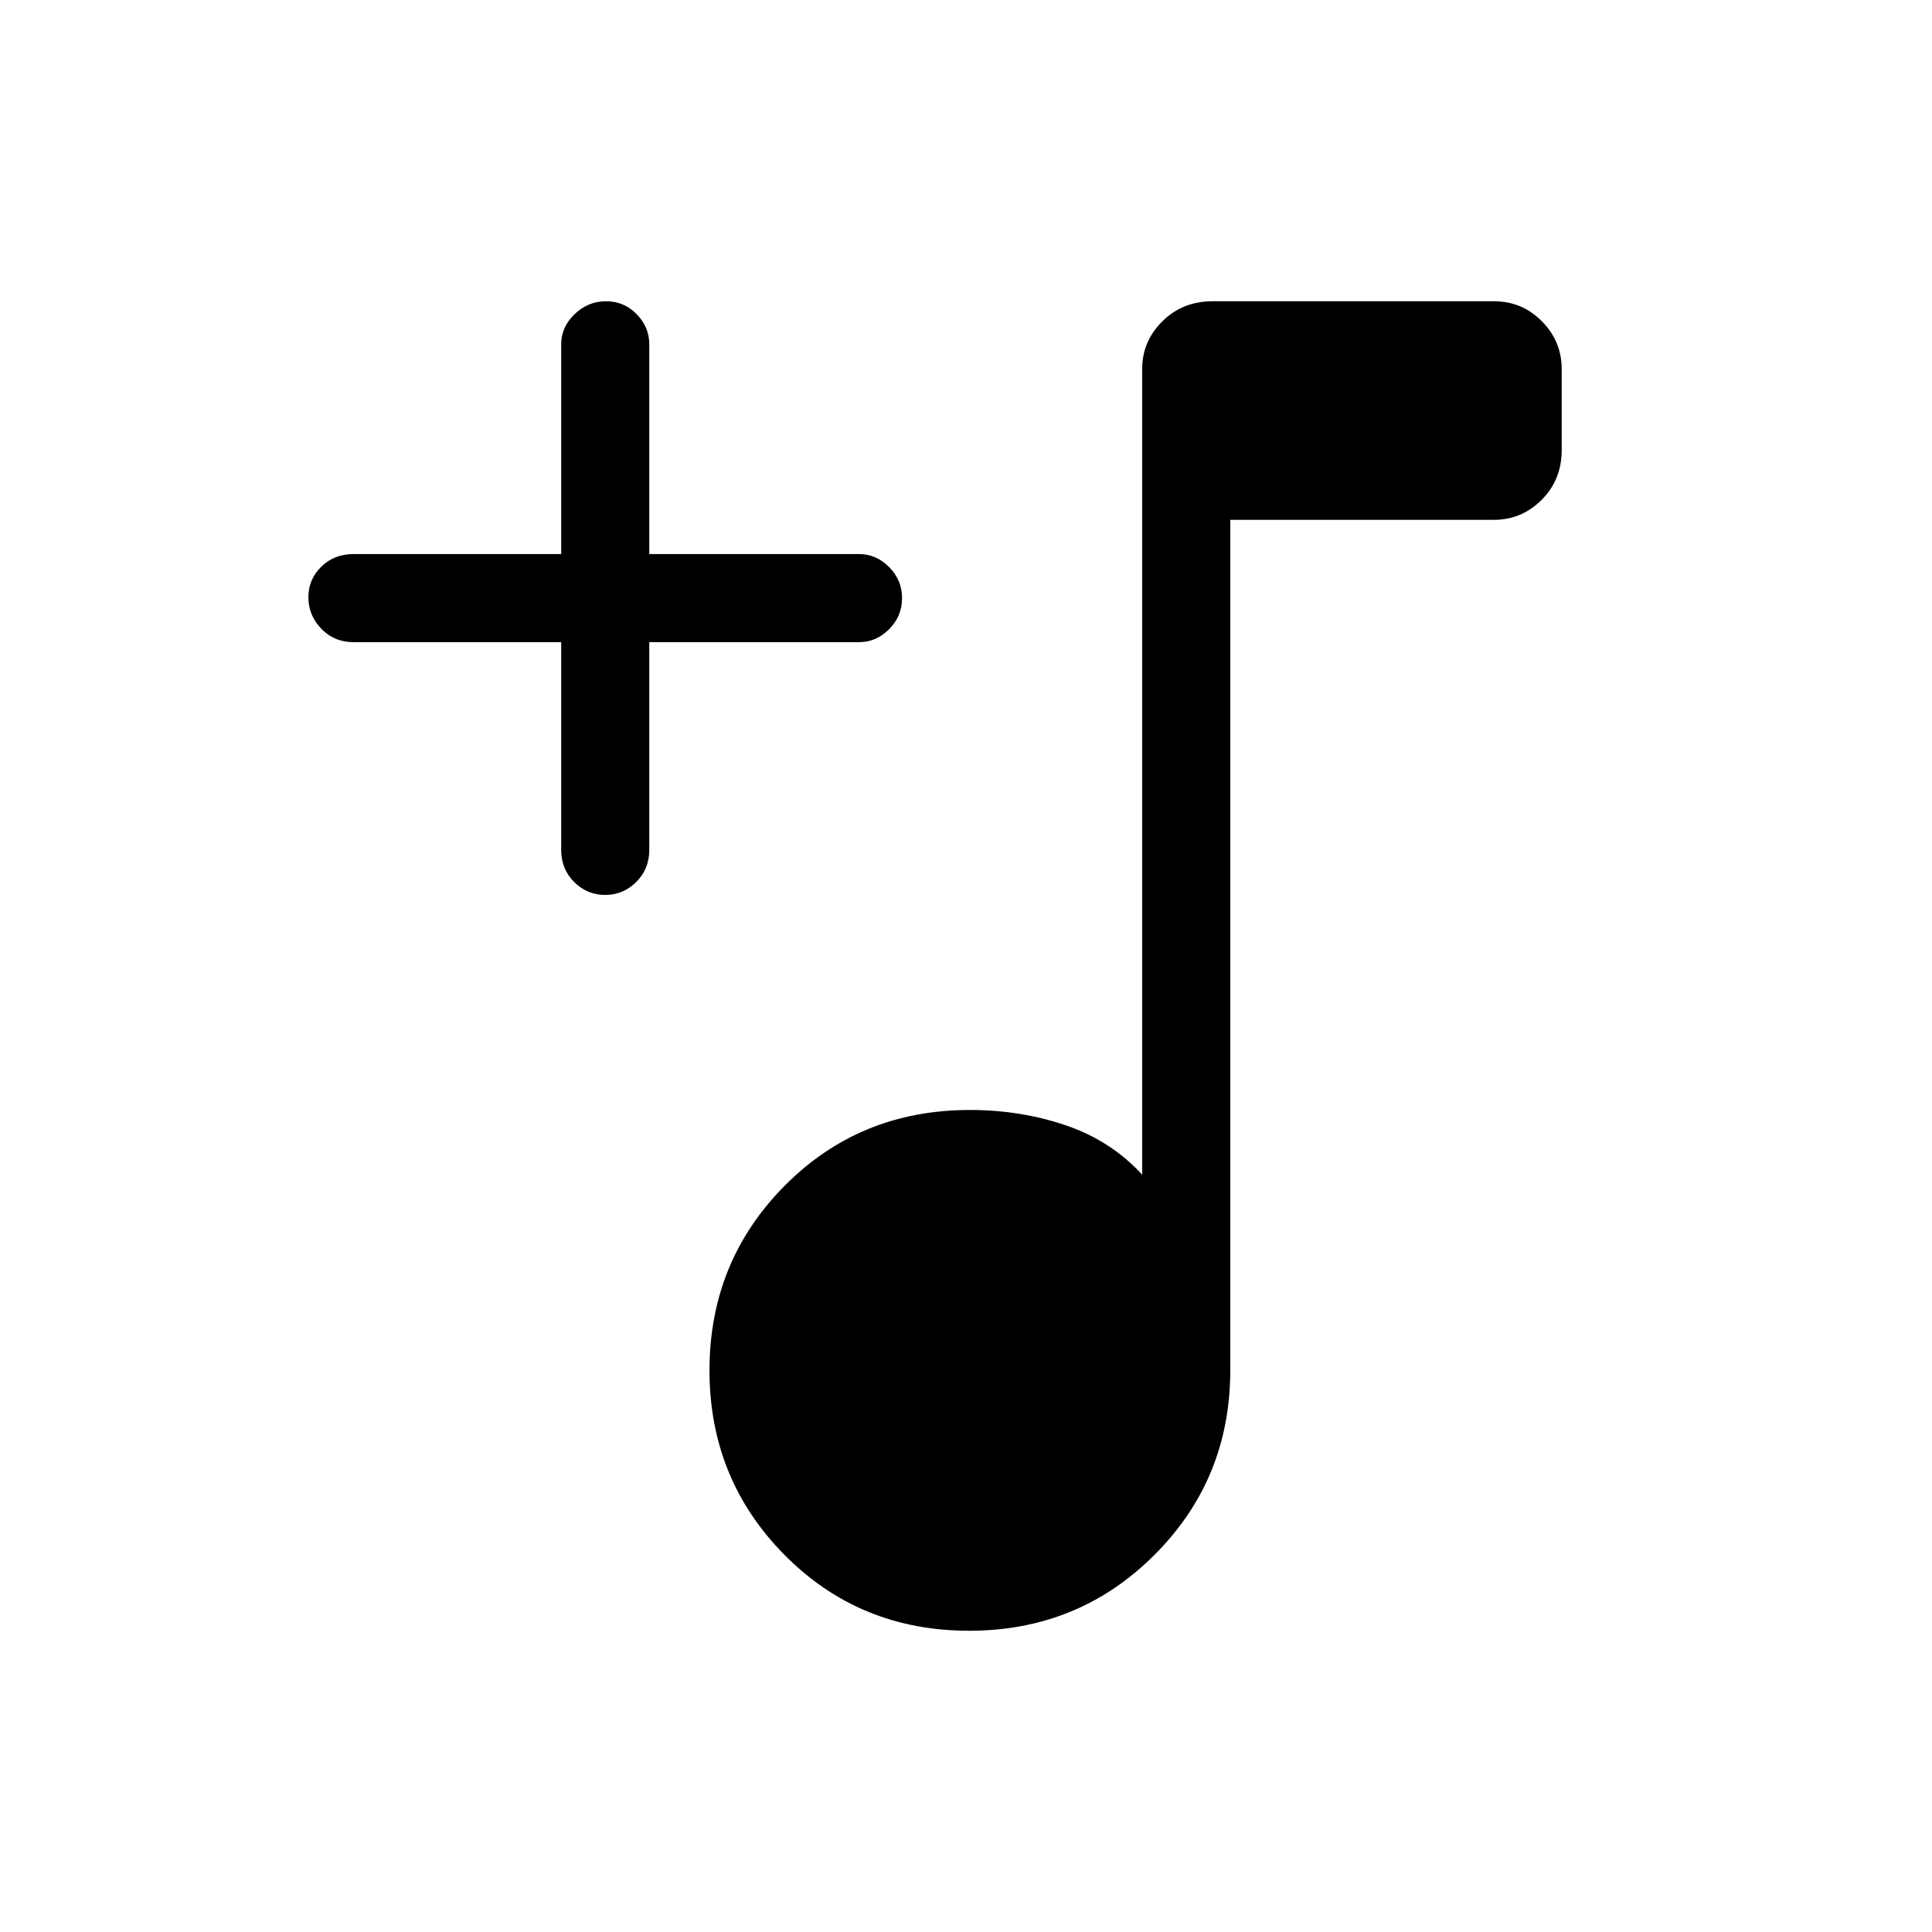 <svg xmlns="http://www.w3.org/2000/svg" height="48" viewBox="0 -960 960 960" width="48"><path d="M481.54-149.69q-54.42 0-91.71-37.68-37.29-37.67-37.29-91.71 0-54.04 37.33-91.71 37.33-37.67 92.05-37.67 25.3 0 47.73 7.65 22.43 7.66 37.89 24.5v-400.31q0-13.79 10.05-23.74t24.96-9.95h139.81q13.93 0 23.79 9.95 9.85 9.95 9.85 23.74v40.24q0 14.76-9.95 24.73-9.95 9.96-23.74 9.96h-131v422.61q0 54.04-37.68 91.71-37.67 37.68-92.09 37.68ZM278.85-640.92H175.62q-9.54 0-15.97-6.67-6.42-6.67-6.42-15.62 0-8.94 6.42-15.21 6.43-6.27 15.97-6.27h103.23v-104.23q0-8.57 6.67-14.98 6.66-6.41 15.61-6.41t15.22 6.41q6.27 6.41 6.27 14.98v104.23h104.23q8.56 0 14.97 6.48 6.41 6.49 6.41 15.43 0 8.95-6.41 15.4-6.41 6.46-14.97 6.46H322.62v103.23q0 9.54-6.49 15.96-6.48 6.42-15.43 6.42t-15.4-6.42q-6.45-6.42-6.45-15.96v-103.23Z"/></svg>